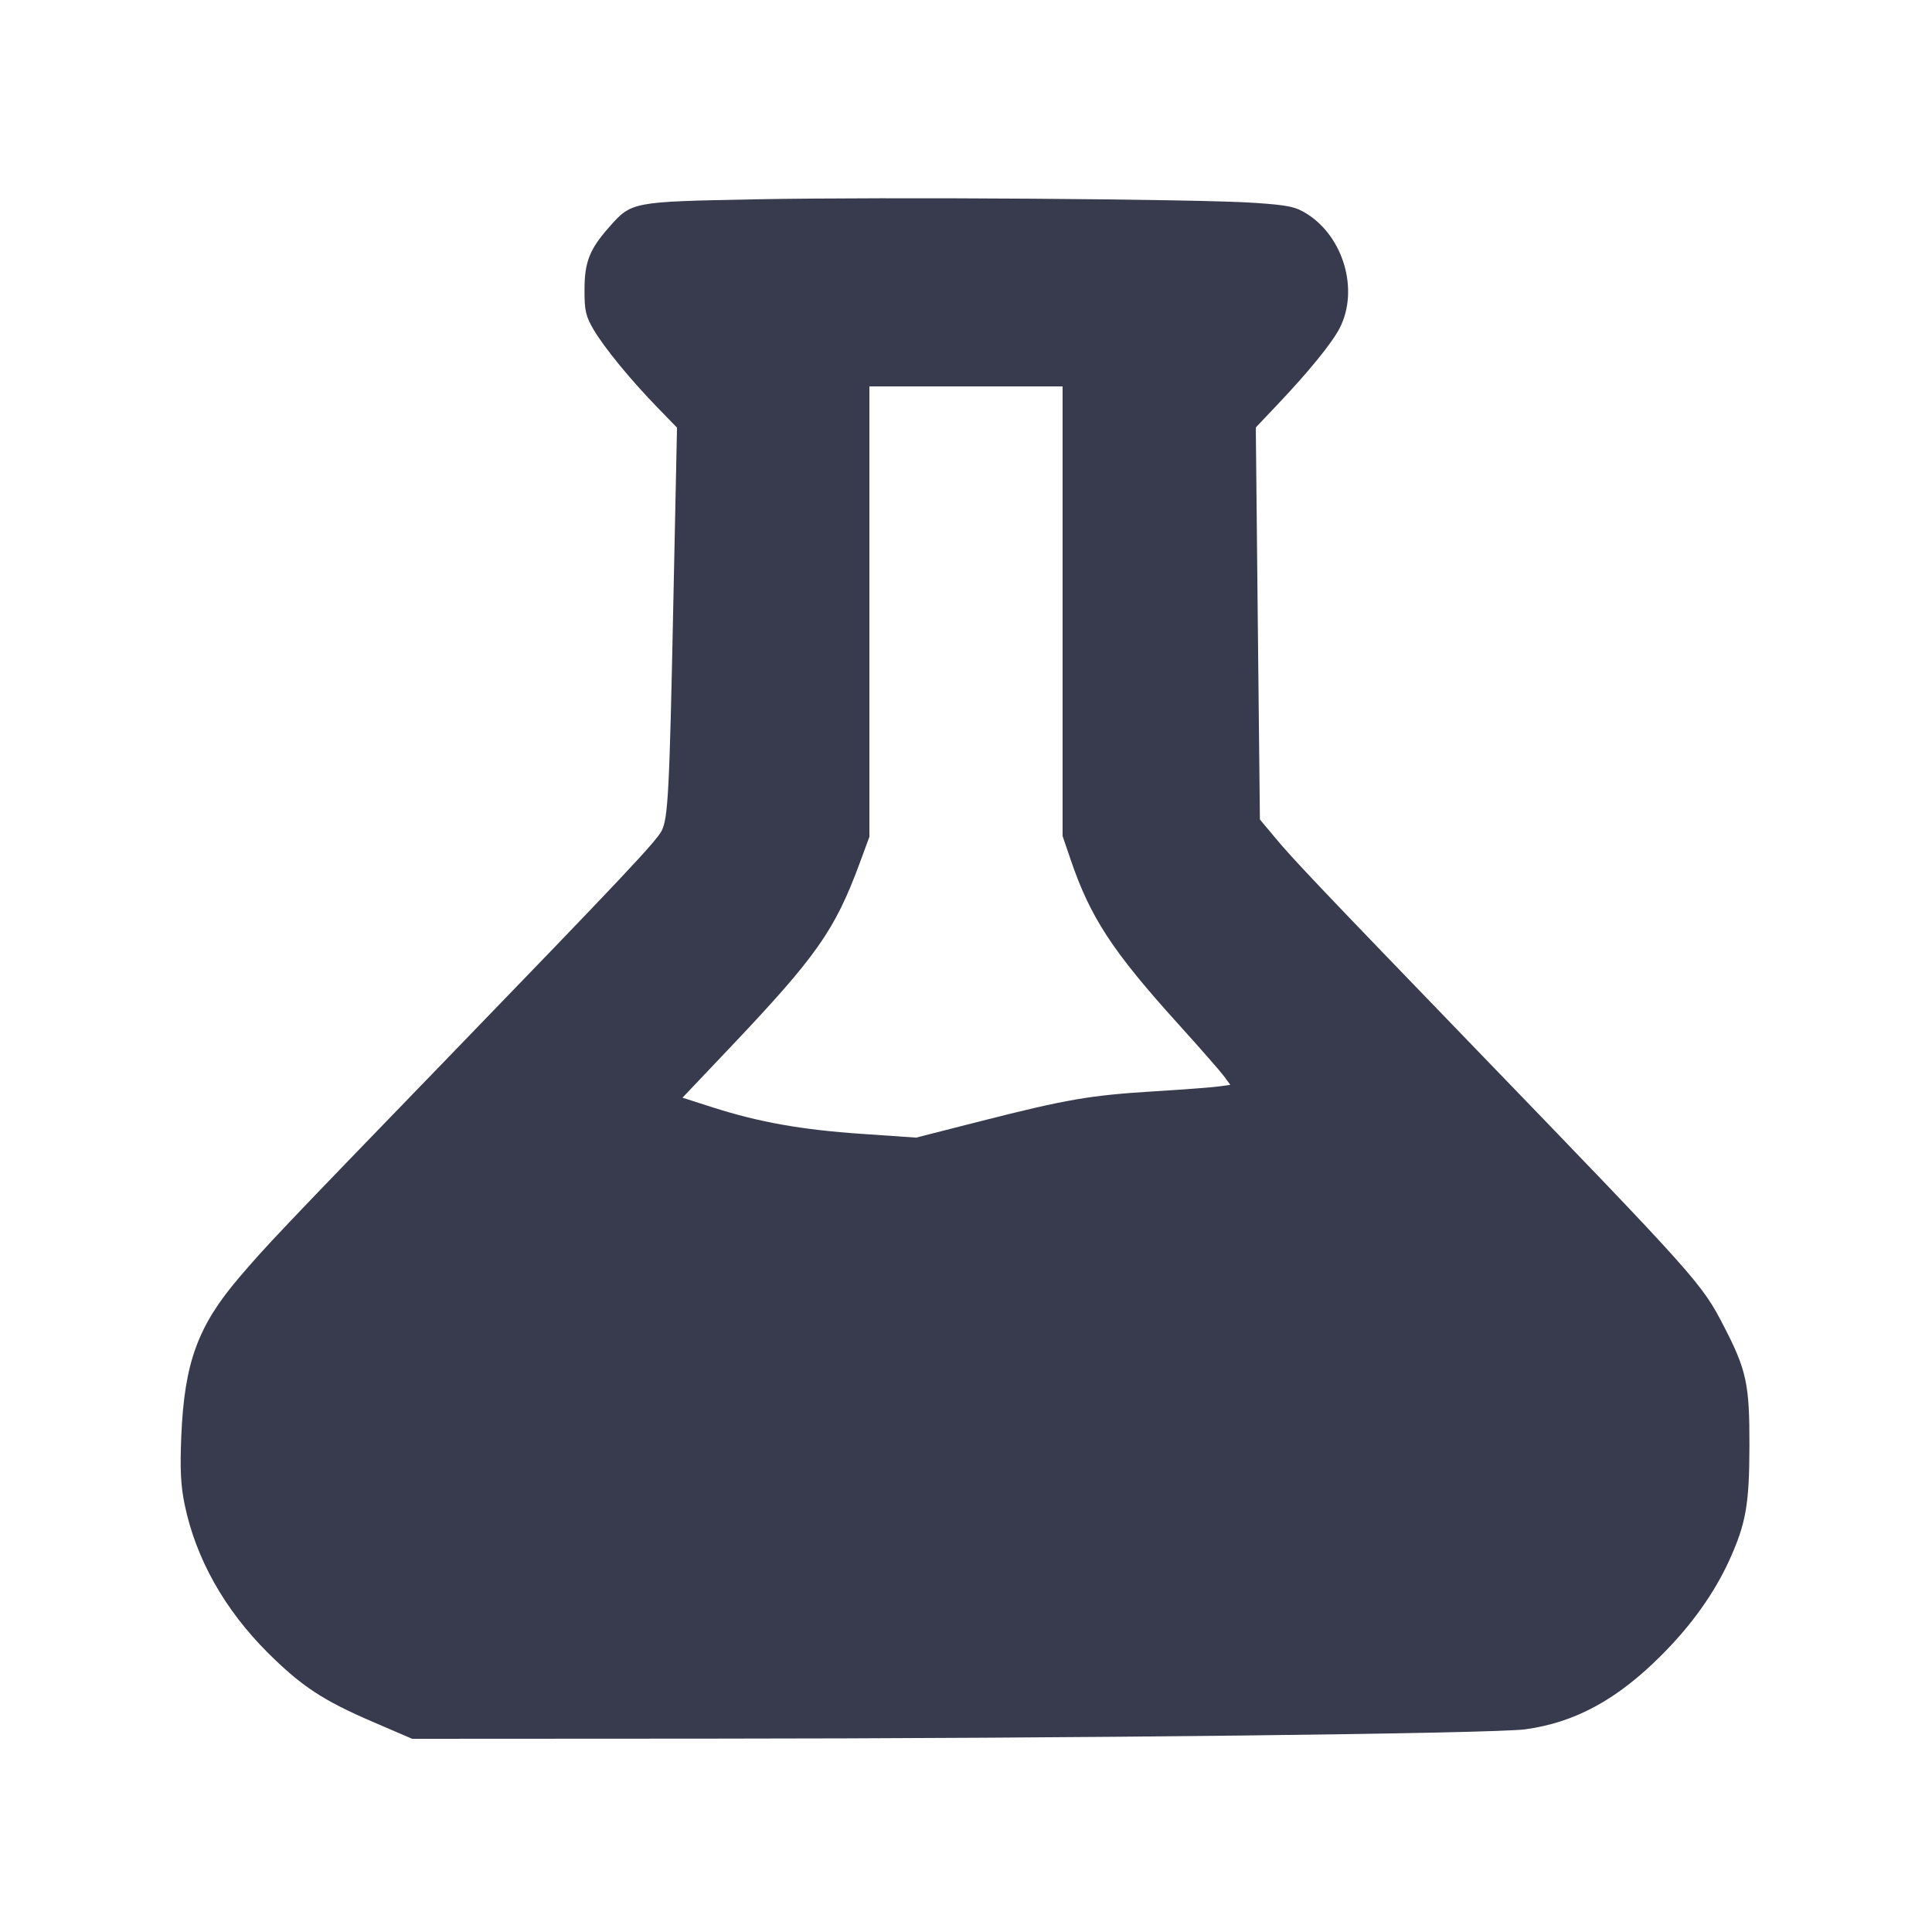 <svg width="24" height="24" viewBox="0 0 24 24" fill="none" xmlns="http://www.w3.org/2000/svg"><path d="M9.380 2.476 C 7.842 2.506,7.846 2.505,7.563 2.826 C 7.323 3.099,7.261 3.256,7.261 3.600 C 7.260 3.859,7.276 3.927,7.374 4.095 C 7.509 4.323,7.834 4.720,8.171 5.066 L 8.410 5.312 8.364 7.506 C 8.316 9.845,8.299 10.162,8.219 10.321 C 8.152 10.452,7.715 10.916,5.602 13.100 C 3.443 15.331,3.318 15.464,2.974 15.866 C 2.457 16.471,2.291 16.926,2.252 17.840 C 2.235 18.254,2.245 18.453,2.294 18.691 C 2.434 19.365,2.790 19.997,3.333 20.537 C 3.747 20.948,4.017 21.126,4.630 21.389 L 5.120 21.600 8.790 21.598 C 13.309 21.596,18.561 21.536,18.949 21.482 C 19.568 21.397,20.091 21.112,20.640 20.561 C 21.014 20.187,21.297 19.789,21.483 19.380 C 21.689 18.926,21.731 18.687,21.732 17.960 C 21.734 17.198,21.697 17.022,21.416 16.478 C 21.141 15.944,21.082 15.877,18.361 13.060 C 16.376 11.004,16.068 10.680,15.835 10.400 L 15.651 10.180 15.625 7.745 L 15.600 5.310 15.870 5.025 C 16.258 4.616,16.549 4.259,16.643 4.074 C 16.882 3.605,16.693 2.946,16.236 2.657 C 16.093 2.567,16.006 2.549,15.585 2.520 C 14.898 2.472,10.996 2.445,9.380 2.476 M13.200 7.593 L 13.200 10.386 13.299 10.676 C 13.543 11.395,13.819 11.817,14.636 12.720 C 14.905 13.017,15.160 13.309,15.204 13.368 L 15.283 13.476 15.151 13.495 C 15.079 13.506,14.712 13.534,14.336 13.557 C 13.534 13.607,13.255 13.655,12.180 13.928 L 11.380 14.132 10.700 14.085 C 9.954 14.034,9.428 13.940,8.853 13.756 L 8.478 13.636 9.055 13.028 C 10.145 11.879,10.370 11.560,10.681 10.718 L 10.800 10.395 10.800 7.597 L 10.800 4.800 12.000 4.800 L 13.200 4.800 13.200 7.593 " fill="#373B4D" stroke="none" fill-rule="evenodd"></path></svg>